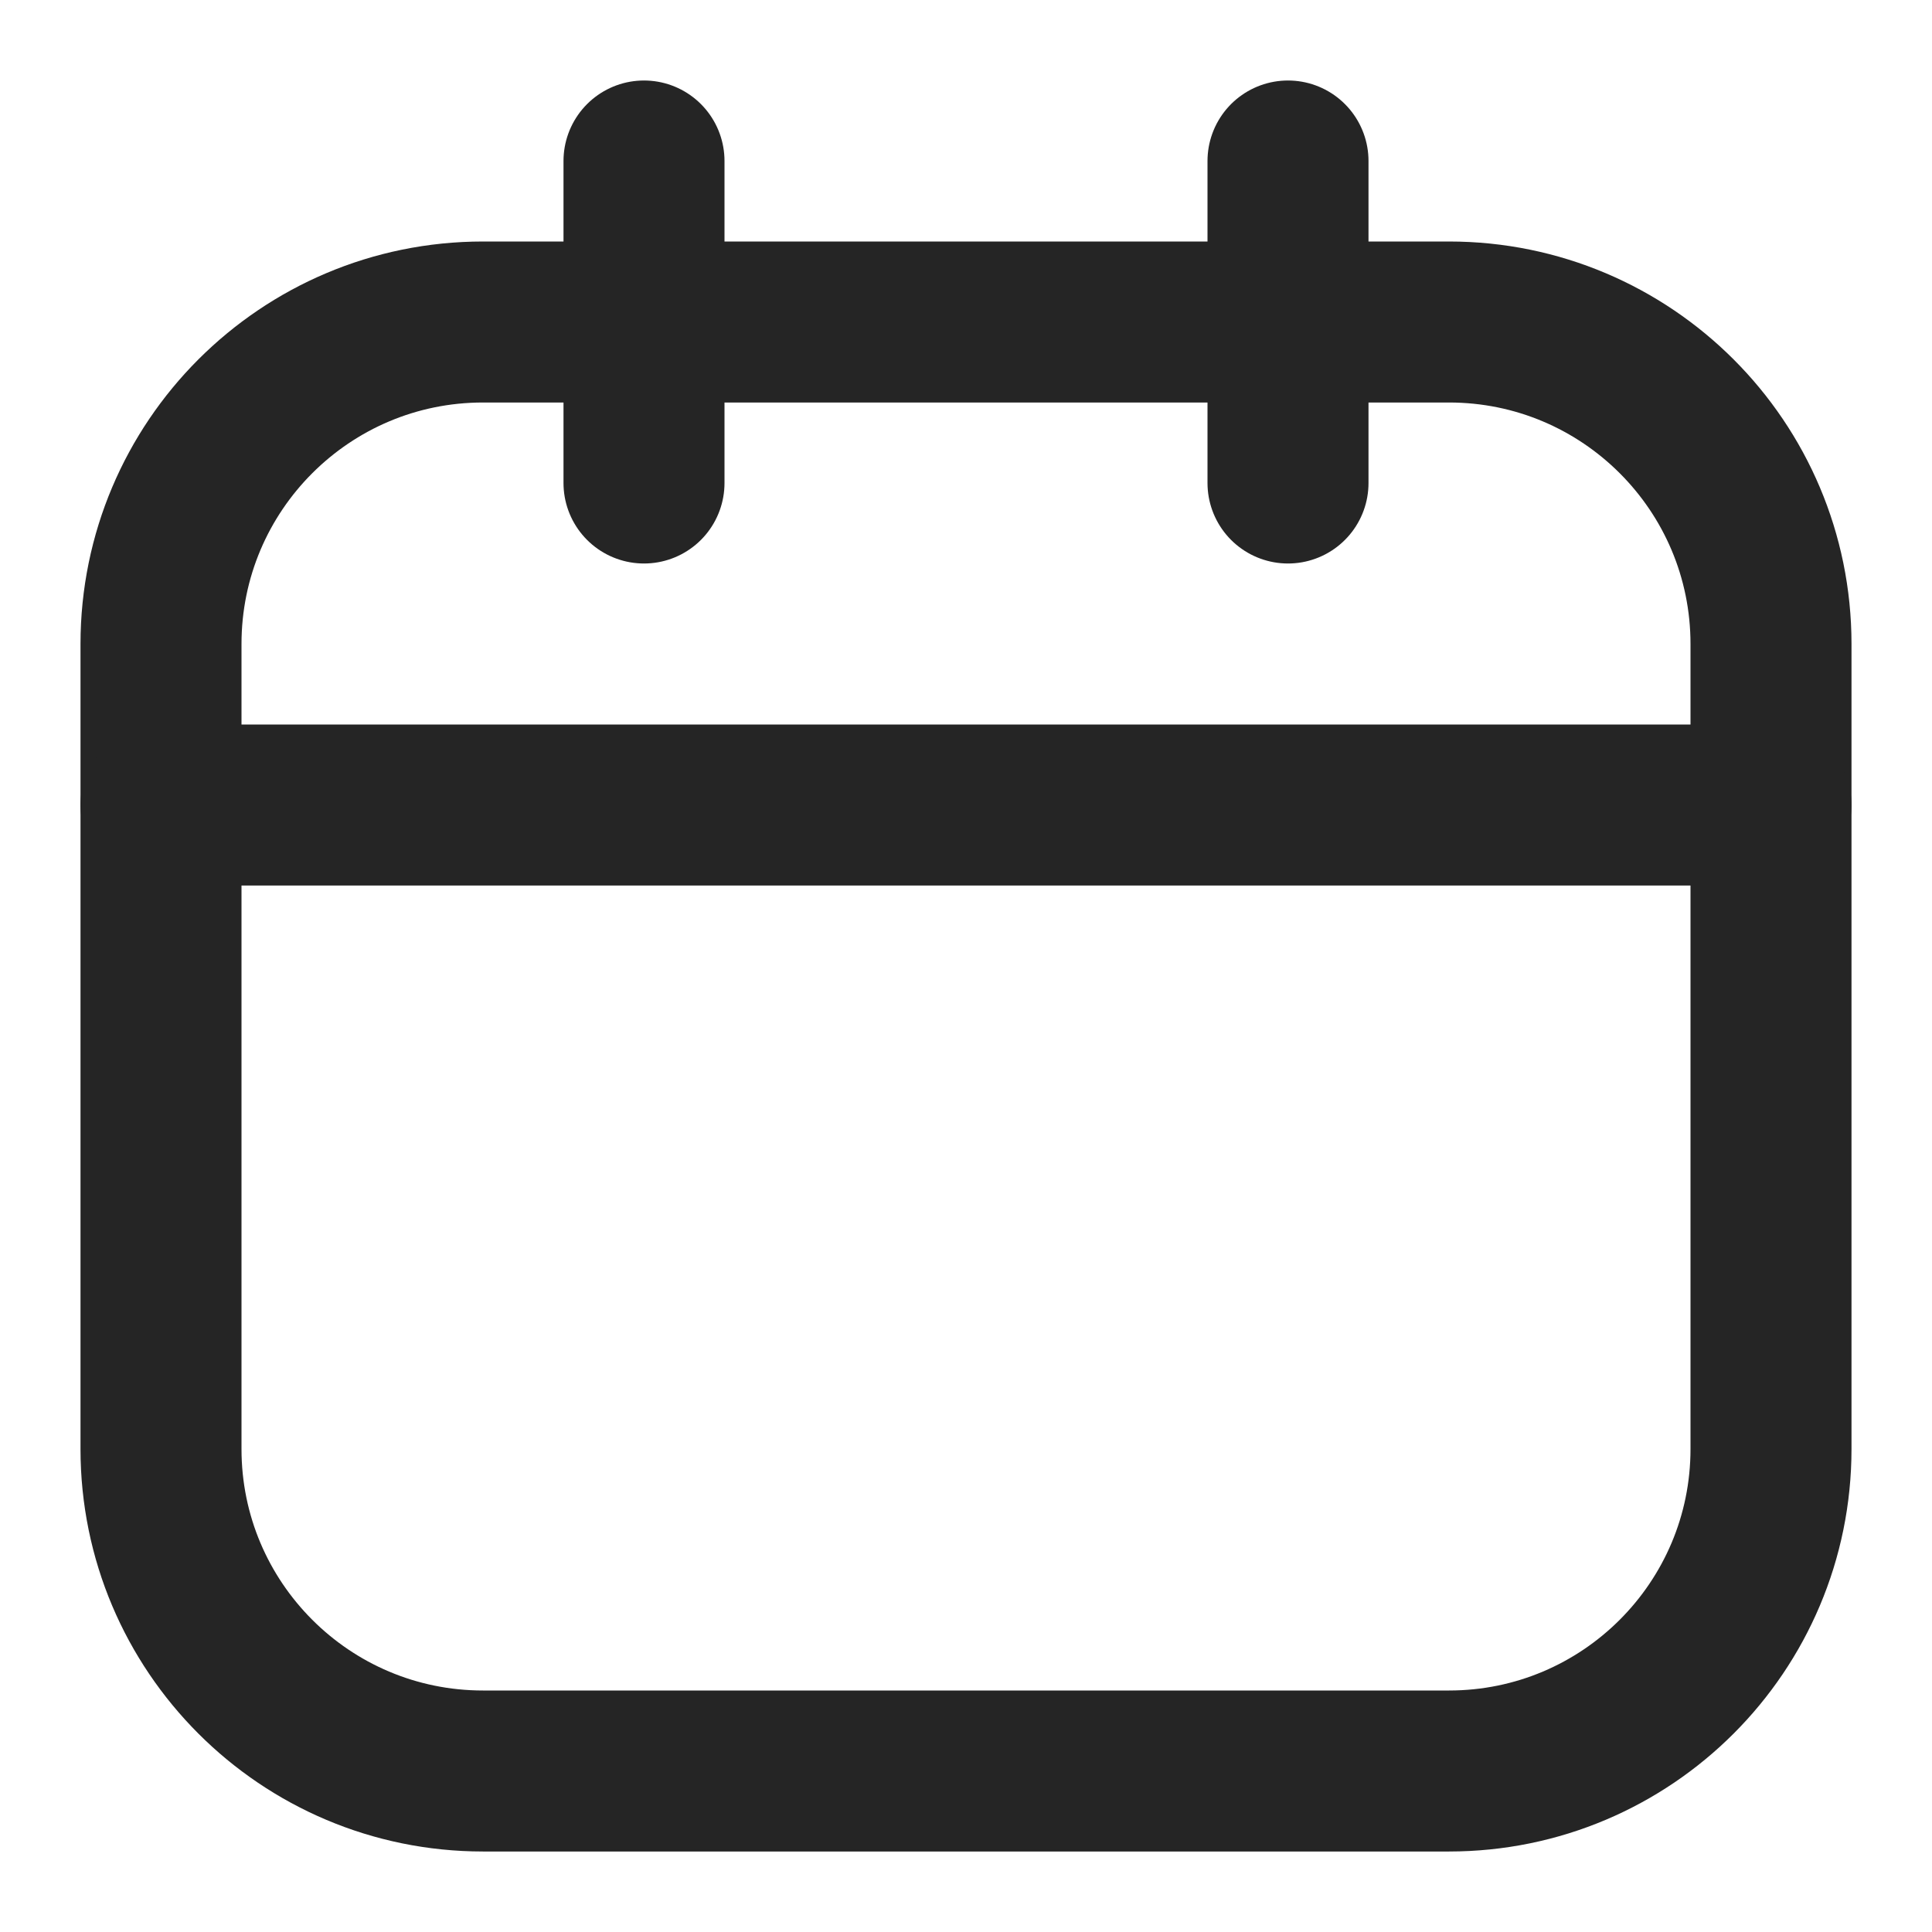 <svg width="24" height="24" viewBox="0 0 24 24" fill="none" xmlns="http://www.w3.org/2000/svg">
<path d="M18 4H6C3.791 4 2 5.791 2 8V18C2 20.209 3.791 22 6 22H18C20.209 22 22 20.209 22 18V8C22 5.791 20.209 4 18 4Z" stroke="#252525" stroke-width="2" stroke-linecap="round" stroke-linejoin="round"/>
<path d="M8 2V6" stroke="#252525" stroke-width="2" stroke-linecap="round" stroke-linejoin="round"/>
<path d="M16 2V6" stroke="#252525" stroke-width="2" stroke-linecap="round" stroke-linejoin="round"/>
<path d="M2 10H22" stroke="#252525" stroke-width="2" stroke-linecap="round" stroke-linejoin="round"/>
</svg>
